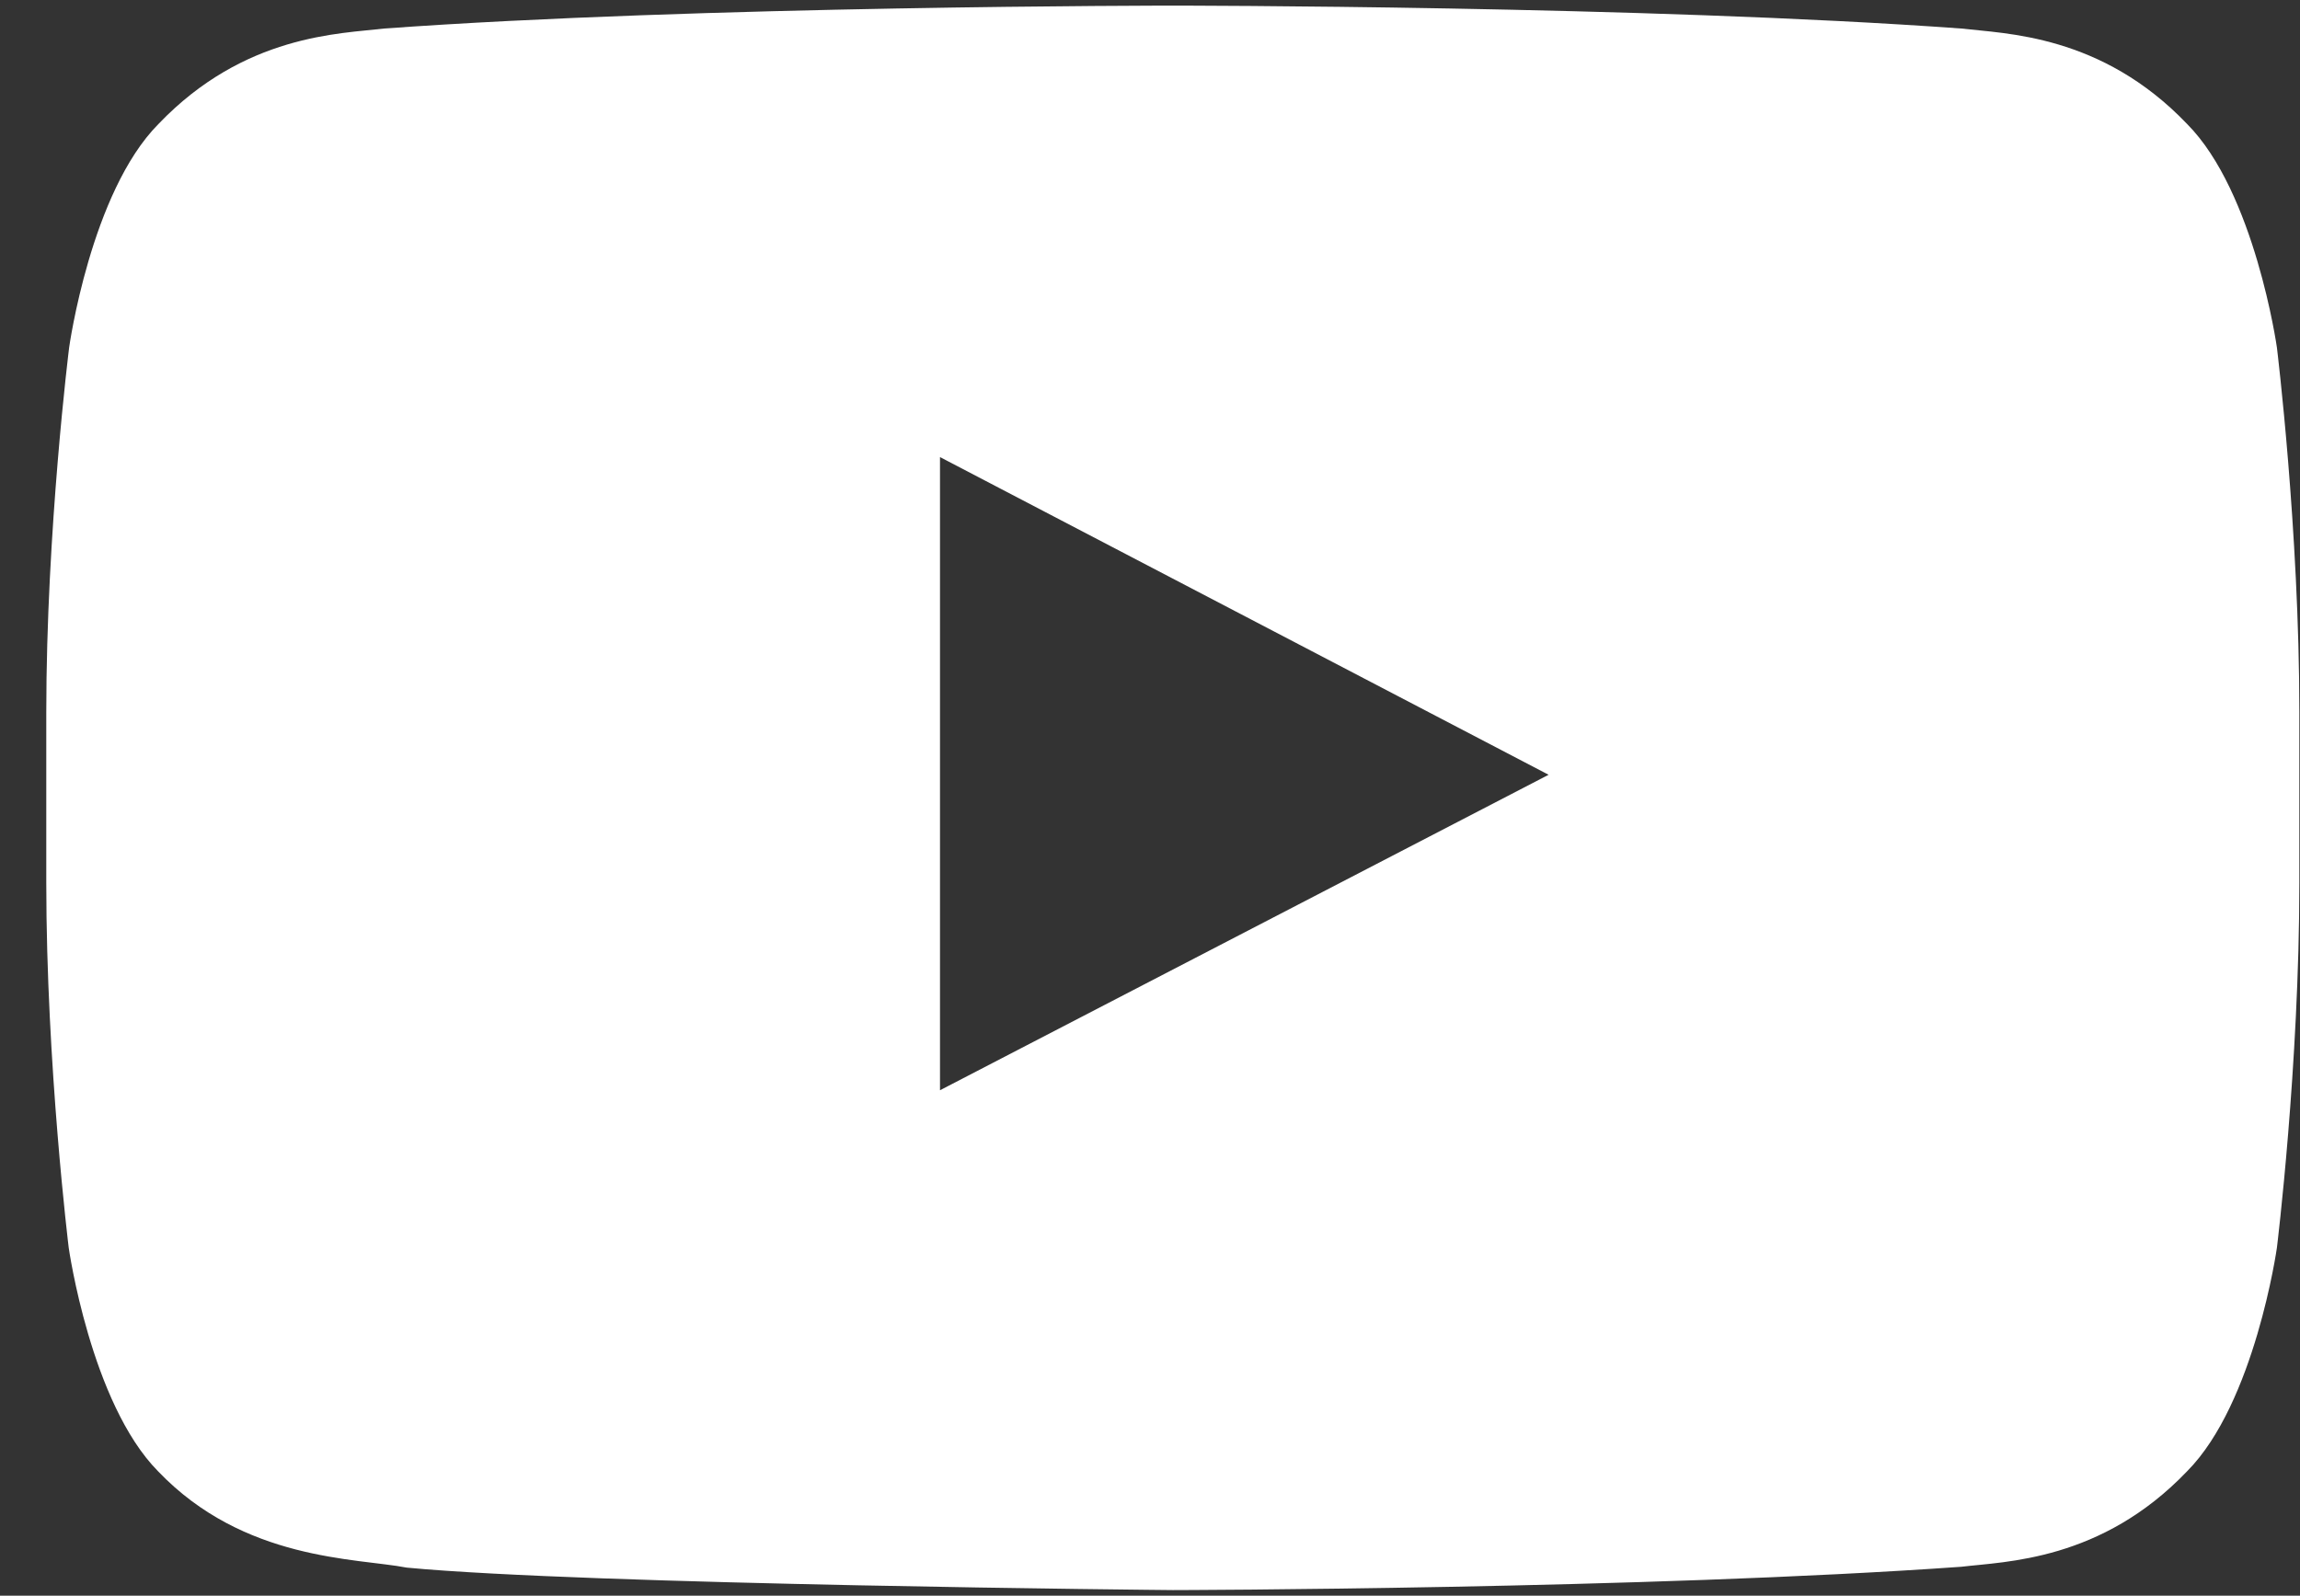 <svg width="49" height="34" viewBox="0 0 49 34" fill="none" xmlns="http://www.w3.org/2000/svg">
<rect x="0" y="0" width="49" height="34" fill="#333333" stroke="none"/>
<path d="M48.508 7.404C48.508 7.404 48.039 4.095 46.595 2.642C44.767 0.729 42.723 0.72 41.786 0.608C35.073 0.12 24.995 0.12 24.995 0.12H24.977C24.977 0.12 14.898 0.12 8.186 0.608C7.248 0.72 5.205 0.729 3.376 2.642C1.933 4.095 1.473 7.404 1.473 7.404C1.473 7.404 0.986 11.295 0.986 15.176V18.814C0.986 22.695 1.464 26.586 1.464 26.586C1.464 26.586 1.933 29.895 3.367 31.348C5.195 33.261 7.595 33.195 8.664 33.401C12.508 33.767 24.986 33.88 24.986 33.88C24.986 33.88 35.073 33.861 41.786 33.383C42.723 33.27 44.767 33.261 46.595 31.348C48.039 29.895 48.508 26.586 48.508 26.586C48.508 26.586 48.986 22.704 48.986 18.814V15.176C48.986 11.295 48.508 7.404 48.508 7.404ZM20.026 23.23V9.739L32.992 16.508L20.026 23.23Z" fill="white"/>
</svg>
